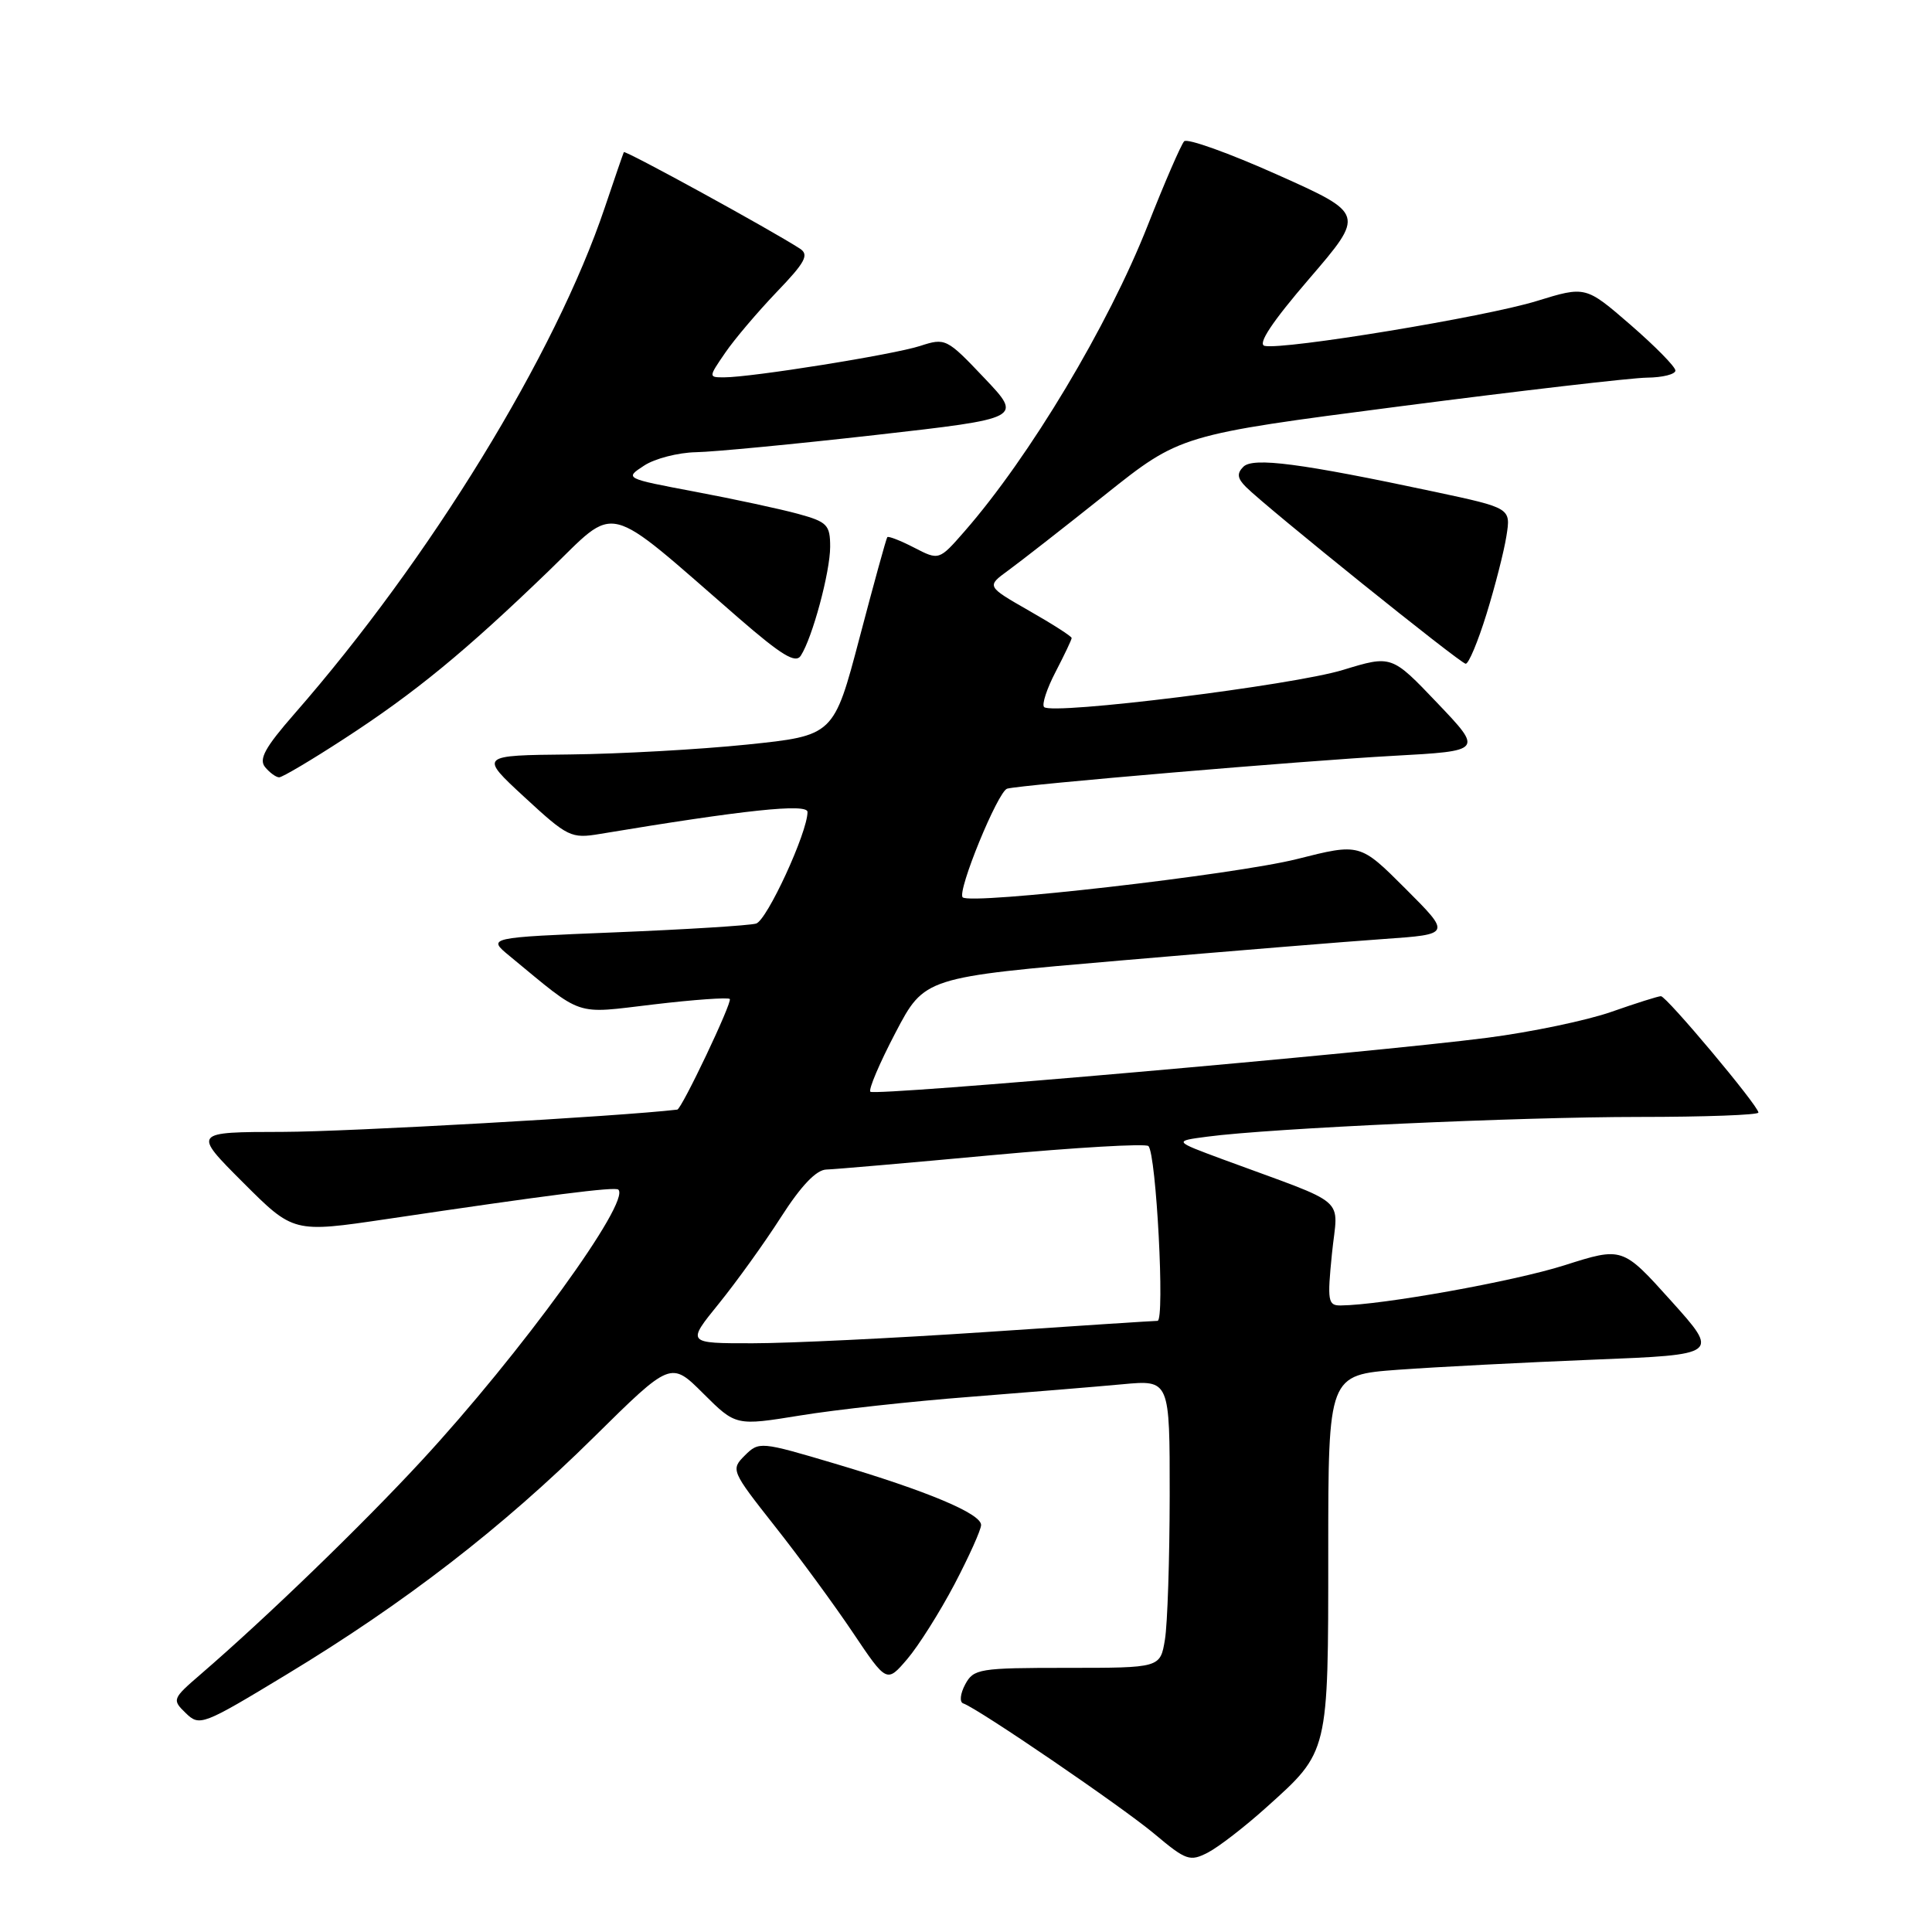 <?xml version="1.0" encoding="UTF-8" standalone="no"?>
<!DOCTYPE svg PUBLIC "-//W3C//DTD SVG 1.1//EN" "http://www.w3.org/Graphics/SVG/1.1/DTD/svg11.dtd" >
<svg xmlns="http://www.w3.org/2000/svg" xmlns:xlink="http://www.w3.org/1999/xlink" version="1.1" viewBox="0 0 256 256">
 <g >
 <path fill="currentColor"
d=" M 167.85 239.44 C 176.08 232.05 176.00 232.37 176.00 205.64 C 176.00 182.19 176.00 182.19 185.25 181.50 C 190.34 181.13 202.00 180.53 211.17 180.16 C 227.84 179.50 227.84 179.50 221.42 172.36 C 214.99 165.21 214.99 165.21 207.29 167.66 C 200.59 169.79 183.10 172.93 177.65 172.98 C 175.96 173.00 175.86 172.40 176.49 166.12 C 177.27 158.36 179.06 159.91 162.00 153.61 C 155.50 151.20 155.50 151.20 160.00 150.61 C 168.36 149.50 201.25 148.00 217.18 148.00 C 225.88 148.00 233.00 147.74 233.00 147.42 C 233.00 146.53 220.82 132.00 220.08 132.00 C 219.72 132.00 216.78 132.93 213.53 134.07 C 210.29 135.21 202.88 136.76 197.07 137.51 C 181.58 139.51 115.92 145.26 115.33 144.66 C 115.05 144.38 116.55 140.86 118.66 136.83 C 122.50 129.50 122.50 129.50 148.50 127.27 C 162.80 126.04 178.50 124.76 183.39 124.42 C 192.28 123.80 192.28 123.80 186.24 117.76 C 180.20 111.72 180.20 111.72 171.85 113.83 C 163.57 115.91 128.58 119.92 127.56 118.90 C 126.79 118.12 132.24 104.82 133.46 104.50 C 135.44 103.97 172.85 100.79 184.65 100.15 C 196.50 99.50 196.50 99.50 190.45 93.15 C 184.40 86.80 184.40 86.80 177.95 88.77 C 171.33 90.80 139.43 94.76 138.35 93.69 C 138.02 93.36 138.71 91.25 139.88 89.01 C 141.04 86.77 142.00 84.76 142.00 84.54 C 142.00 84.32 139.46 82.69 136.35 80.92 C 130.71 77.69 130.71 77.69 133.59 75.59 C 135.17 74.44 140.95 69.93 146.43 65.56 C 156.39 57.62 156.39 57.62 185.44 53.85 C 201.42 51.78 216.19 50.06 218.25 50.04 C 220.31 50.02 222.00 49.59 222.00 49.10 C 222.00 48.60 219.32 45.88 216.05 43.04 C 210.10 37.89 210.10 37.89 203.61 39.89 C 196.83 41.99 170.09 46.39 167.57 45.83 C 166.60 45.61 168.55 42.66 173.49 36.92 C 180.86 28.34 180.86 28.34 169.26 23.15 C 162.87 20.29 157.32 18.30 156.91 18.72 C 156.50 19.15 154.32 24.18 152.07 29.89 C 146.84 43.16 136.44 60.52 127.82 70.39 C 124.43 74.27 124.43 74.27 121.12 72.56 C 119.30 71.62 117.70 71.00 117.57 71.18 C 117.43 71.35 115.78 77.34 113.90 84.49 C 110.48 97.47 110.48 97.47 98.99 98.66 C 92.67 99.31 82.10 99.90 75.50 99.97 C 63.50 100.09 63.50 100.09 69.50 105.63 C 75.23 110.92 75.68 111.14 79.50 110.50 C 98.61 107.32 107.00 106.43 107.00 107.59 C 107.00 110.30 101.62 121.98 100.18 122.38 C 99.26 122.64 90.86 123.16 81.53 123.54 C 64.55 124.23 64.55 124.23 67.53 126.68 C 77.47 134.87 75.92 134.35 86.63 133.09 C 91.94 132.46 96.47 132.14 96.70 132.37 C 97.08 132.75 90.33 146.96 89.74 147.03 C 82.12 147.93 46.14 149.96 37.51 149.98 C 25.52 150.00 25.52 150.00 32.20 156.68 C 38.88 163.36 38.88 163.36 51.19 161.54 C 72.72 158.34 81.49 157.22 81.93 157.63 C 83.62 159.19 68.99 179.35 55.86 193.55 C 47.99 202.07 35.31 214.33 26.60 221.84 C 22.82 225.10 22.78 225.22 24.62 227.00 C 26.45 228.77 26.83 228.63 37.99 221.87 C 53.63 212.41 66.54 202.44 78.69 190.43 C 88.89 180.36 88.89 180.36 93.19 184.65 C 97.50 188.94 97.50 188.94 106.02 187.56 C 110.71 186.79 120.84 185.68 128.52 185.09 C 136.21 184.49 145.31 183.74 148.75 183.42 C 155.00 182.84 155.00 182.84 154.99 198.17 C 154.98 206.60 154.70 215.19 154.36 217.25 C 153.74 221.00 153.74 221.00 141.40 221.00 C 129.72 221.00 129.01 221.12 127.89 223.20 C 127.24 224.42 127.12 225.54 127.63 225.71 C 129.57 226.36 148.72 239.43 152.99 243.02 C 157.17 246.53 157.67 246.70 160.06 245.47 C 161.47 244.74 164.98 242.03 167.85 239.44 Z  M 126.47 209.93 C 128.41 206.23 130.00 202.69 130.00 202.07 C 130.00 200.56 122.90 197.58 110.60 193.93 C 100.77 191.01 100.57 190.99 98.69 192.86 C 96.82 194.73 96.89 194.89 102.64 202.19 C 105.87 206.27 110.53 212.63 113.00 216.31 C 117.50 223.01 117.50 223.01 120.22 219.83 C 121.71 218.08 124.52 213.63 126.47 209.93 Z  M 45.62 97.88 C 55.00 91.79 61.64 86.33 72.72 75.64 C 81.98 66.70 79.74 66.14 97.86 81.88 C 103.58 86.84 105.42 87.96 106.11 86.88 C 107.65 84.51 110.00 75.78 110.00 72.45 C 110.00 69.55 109.62 69.15 105.75 68.09 C 103.41 67.45 97.28 66.13 92.13 65.16 C 82.76 63.39 82.75 63.39 85.34 61.70 C 86.76 60.76 89.86 59.97 92.21 59.92 C 94.57 59.88 105.28 58.85 116.00 57.64 C 135.50 55.43 135.50 55.43 130.42 50.08 C 125.45 44.84 125.27 44.75 121.92 45.84 C 118.38 46.99 99.59 50.00 95.94 50.00 C 93.87 50.00 93.87 49.99 96.09 46.75 C 97.31 44.96 100.38 41.35 102.90 38.71 C 106.70 34.76 107.24 33.76 106.00 32.95 C 102.16 30.46 82.82 19.86 82.66 20.16 C 82.57 20.35 81.43 23.65 80.14 27.49 C 73.60 46.94 56.98 74.05 39.00 94.60 C 35.12 99.04 34.26 100.60 35.13 101.65 C 35.74 102.39 36.58 103.00 36.99 103.00 C 37.41 103.00 41.29 100.70 45.62 97.88 Z  M 196.97 81.36 C 198.10 77.71 199.29 73.06 199.61 71.02 C 200.20 67.32 200.20 67.32 190.13 65.17 C 172.32 61.38 166.04 60.56 164.75 61.85 C 163.87 62.73 163.95 63.38 165.09 64.52 C 167.83 67.26 193.49 87.91 194.21 87.95 C 194.60 87.98 195.84 85.01 196.97 81.36 Z  M 95.24 172.75 C 97.58 169.86 101.30 164.69 103.50 161.25 C 106.16 157.10 108.17 155.00 109.50 154.97 C 110.60 154.94 120.50 154.08 131.50 153.06 C 142.50 152.05 151.80 151.50 152.17 151.86 C 153.21 152.86 154.37 175.00 153.38 175.02 C 152.90 175.02 142.60 175.69 130.50 176.51 C 118.40 177.32 104.56 177.99 99.74 177.99 C 90.98 178.00 90.98 178.00 95.24 172.75 Z "/>
</g>
</svg>